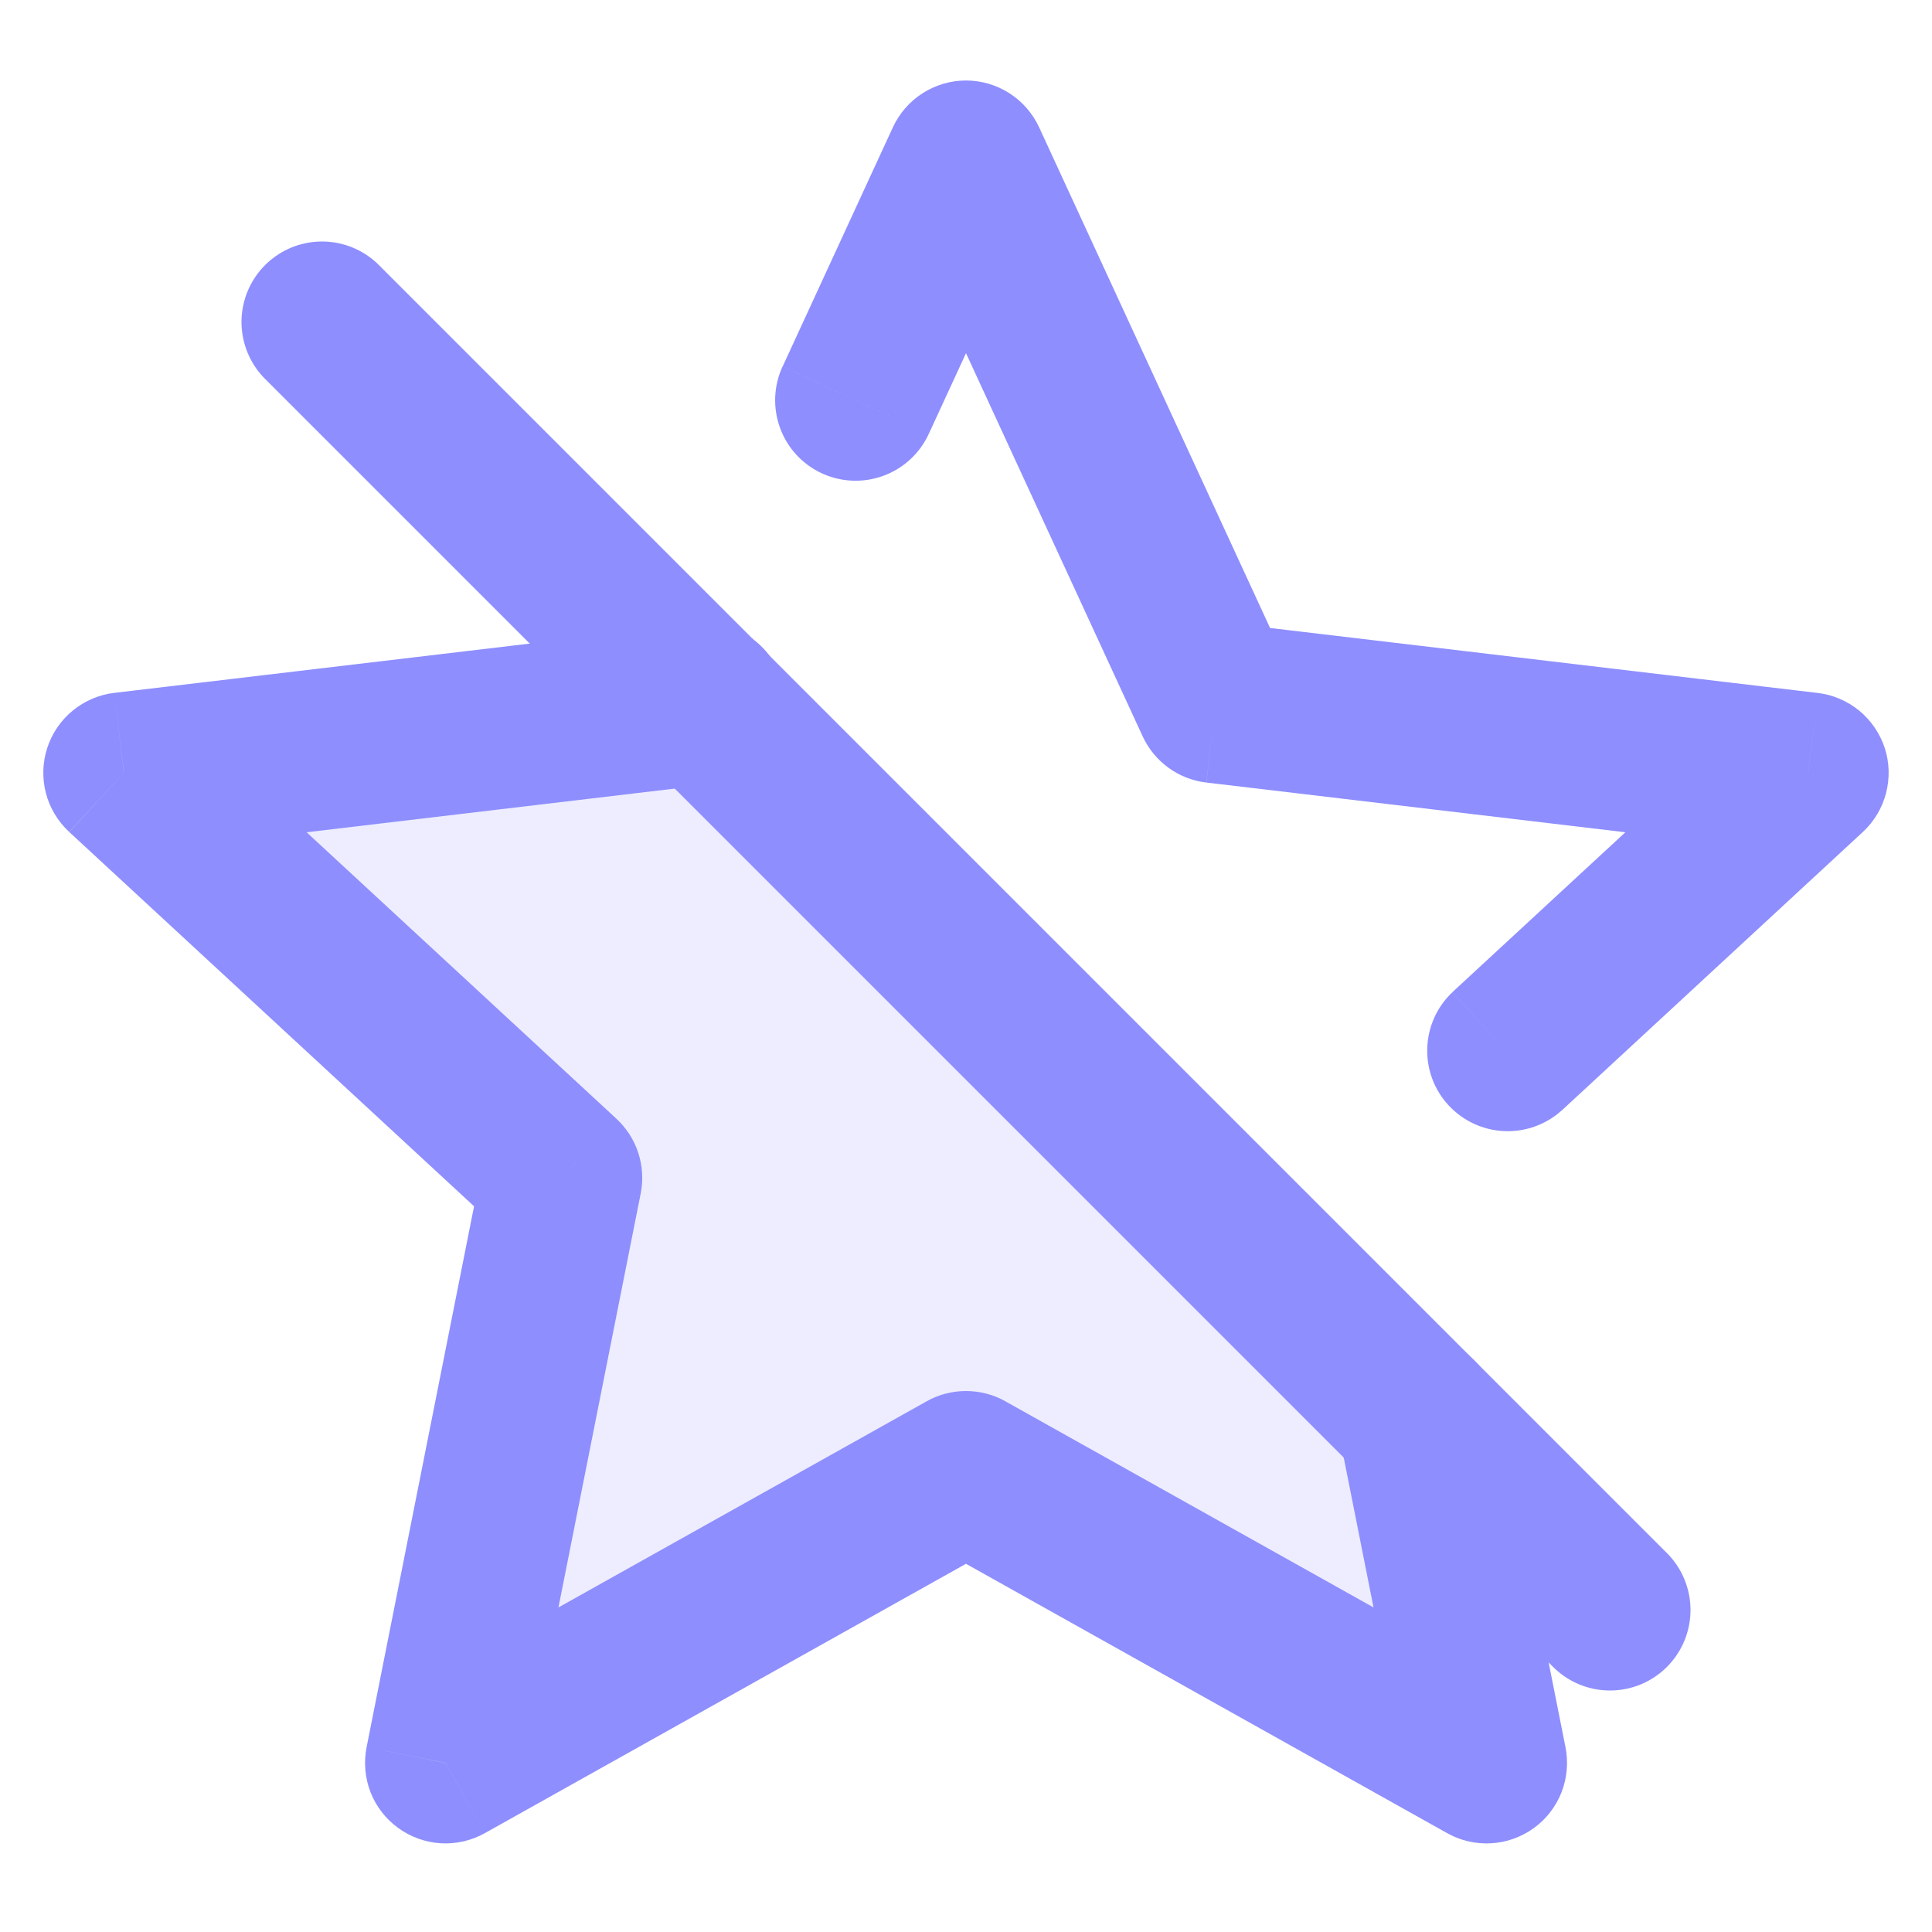 <svg width="24" height="24" viewBox="0 0 24 24" fill="none" xmlns="http://www.w3.org/2000/svg">
<g id="iconamoon:star-off-duotone">
<g id="Group">
<path id="Vector" opacity="0.16" d="M12 18.28L18.466 21.9L17.614 17.614L8.746 8.746L1.538 9.601L6.978 14.631L5.534 21.9L12 18.28Z" fill="#8E8EFF"/>
<path id="Vector_2" d="M12 2L12.908 1.581C12.828 1.408 12.7 1.261 12.539 1.158C12.378 1.055 12.191 1 12 1C11.809 1 11.622 1.055 11.461 1.158C11.3 1.261 11.172 1.408 11.092 1.581L12 2ZM15.104 8.728L14.195 9.148C14.267 9.303 14.377 9.437 14.515 9.537C14.653 9.638 14.815 9.701 14.985 9.721L15.104 8.728ZM22.462 9.601L23.141 10.335C23.281 10.205 23.381 10.038 23.429 9.853C23.477 9.668 23.472 9.473 23.413 9.292C23.353 9.11 23.243 8.949 23.096 8.828C22.948 8.707 22.769 8.63 22.579 8.608L22.462 9.601ZM18.466 21.899L17.977 22.772C18.144 22.866 18.334 22.909 18.525 22.898C18.716 22.887 18.899 22.821 19.054 22.709C19.209 22.597 19.328 22.442 19.398 22.264C19.467 22.086 19.484 21.892 19.447 21.704L18.466 21.899ZM12 18.28L12.489 17.407C12.34 17.323 12.171 17.28 12 17.28C11.829 17.28 11.661 17.323 11.512 17.407L12 18.28ZM5.534 21.9L4.554 21.704C4.517 21.891 4.534 22.086 4.603 22.264C4.673 22.442 4.792 22.596 4.947 22.708C5.101 22.82 5.285 22.886 5.475 22.898C5.666 22.909 5.856 22.865 6.023 22.772L5.534 21.9ZM6.978 14.632L7.959 14.826C7.992 14.658 7.982 14.485 7.929 14.322C7.876 14.159 7.782 14.013 7.657 13.897L6.978 14.632ZM1.538 9.6L1.421 8.607C1.231 8.629 1.052 8.706 0.904 8.827C0.756 8.948 0.646 9.109 0.587 9.291C0.528 9.472 0.522 9.667 0.57 9.852C0.618 10.037 0.719 10.204 0.859 10.334L1.539 9.6H1.538ZM8.864 9.738C8.995 9.724 9.123 9.684 9.239 9.62C9.355 9.557 9.457 9.471 9.54 9.367C9.622 9.264 9.684 9.145 9.72 9.018C9.756 8.891 9.767 8.758 9.751 8.626C9.736 8.495 9.694 8.368 9.629 8.252C9.564 8.137 9.477 8.036 9.373 7.955C9.268 7.873 9.149 7.814 9.021 7.779C8.893 7.744 8.76 7.735 8.629 7.752L8.864 9.738ZM18.595 17.418C18.569 17.289 18.518 17.167 18.445 17.058C18.373 16.948 18.279 16.855 18.17 16.782C18.06 16.709 17.938 16.658 17.809 16.632C17.68 16.606 17.548 16.606 17.419 16.632C17.29 16.658 17.168 16.708 17.058 16.781C16.949 16.854 16.855 16.948 16.782 17.057C16.709 17.166 16.659 17.289 16.633 17.418C16.607 17.547 16.607 17.679 16.633 17.808L18.595 17.418ZM9.721 4.553C9.61 4.794 9.599 5.069 9.691 5.318C9.782 5.567 9.969 5.769 10.21 5.88C10.451 5.991 10.726 6.002 10.975 5.91C11.223 5.819 11.426 5.632 11.537 5.391L9.721 4.553ZM18.04 12.328C17.849 12.509 17.738 12.758 17.73 13.021C17.721 13.283 17.817 13.539 17.995 13.731C18.174 13.924 18.421 14.039 18.683 14.051C18.946 14.063 19.202 13.972 19.398 13.796L18.04 12.328ZM11.092 2.418L14.195 9.148L16.012 8.31L12.908 1.581L11.092 2.418ZM14.986 9.721L22.344 10.594L22.579 8.608L15.221 7.735L14.986 9.721ZM18.954 21.027L12.488 17.407L11.512 19.153L17.977 22.772L18.954 21.027ZM11.512 17.407L5.046 21.027L6.023 22.772L12.489 19.152L11.512 17.407ZM6.515 22.094L7.959 14.826L5.998 14.436L4.554 21.704L6.515 22.094ZM7.657 13.897L2.217 8.867L0.86 10.335L6.3 15.365L7.657 13.897ZM1.657 10.594L8.864 9.739L8.629 7.752L1.421 8.607L1.657 10.594ZM16.633 17.808L17.485 22.094L19.447 21.704L18.595 17.419L16.633 17.808ZM11.537 5.391L12.908 2.419L11.092 1.581L9.722 4.553L11.537 5.391ZM21.783 8.867L18.04 12.327L19.398 13.797L23.141 10.335L21.783 8.867Z" fill="#8E8EFF"/>
<path id="Vector_3" d="M4 4L20 20" stroke="#8E8EFF" stroke-width="2" stroke-linecap="round"/>
</g>
</g>
</svg>
